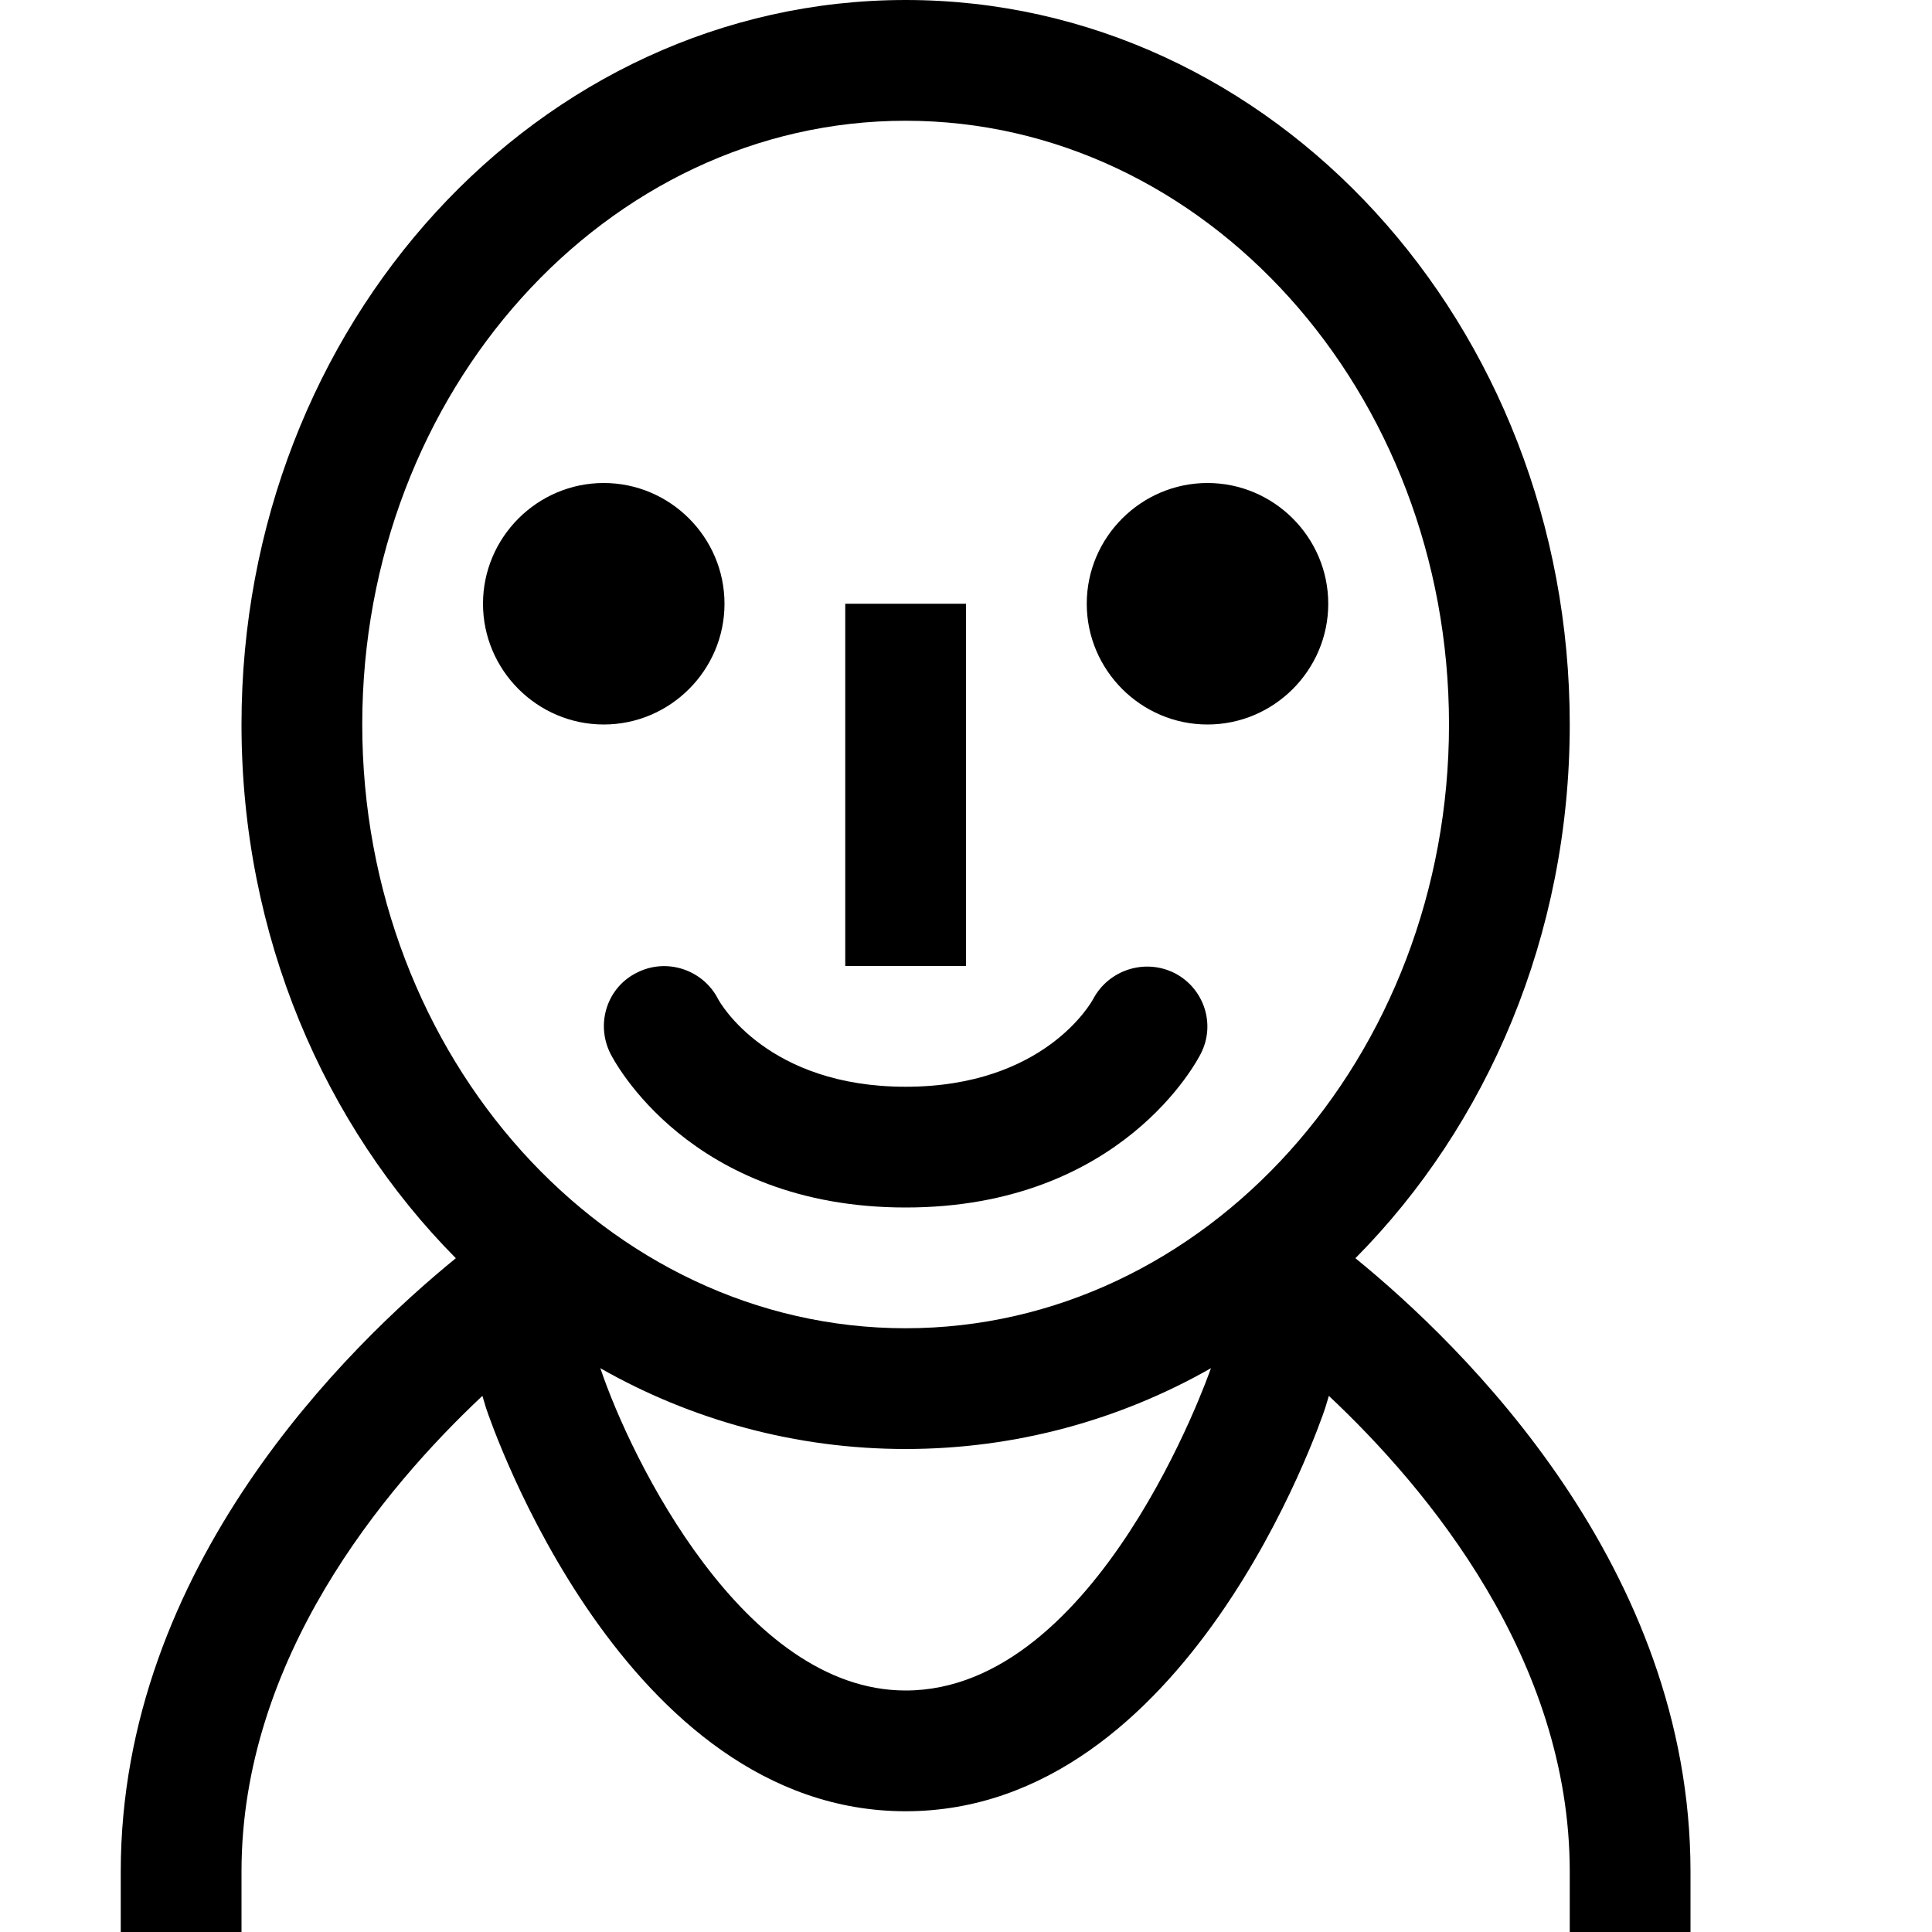 <?xml version="1.0" encoding="utf-8"?>
<!-- Generator: Adobe Illustrator 16.0.0, SVG Export Plug-In . SVG Version: 6.00 Build 0)  -->
<!DOCTYPE svg PUBLIC "-//W3C//DTD SVG 1.1//EN" "http://www.w3.org/Graphics/SVG/1.1/DTD/svg11.dtd">
<svg xmlns="http://www.w3.org/2000/svg" xmlns:xlink="http://www.w3.org/1999/xlink" version="1.1" id="Capa_1" x="0px" y="0px" width="32px" height="32px" viewBox="0 0 32 32" enable-background="new 0 0 32 32" xml:space="preserve">
<g>
	<path d="M22.45,20.84C24.63,18.64,26,15.5,26,12c0-6.63-4.92-12-11-12S4,5.37,4,12c0,3.5,1.37,6.64,3.55,8.84   C5.77,22.29,2,25.95,2,31v1h2v-1c0-3.52,2.35-6.34,3.99-7.88l0.06,0.2C8.14,23.59,10.33,30,15,30s6.86-6.41,6.95-6.68l0.06-0.2   C23.65,24.66,26,27.48,26,31v1h2v-1C28,25.95,24.23,22.29,22.45,20.84z M20.05,22.68C20.03,22.74,18.19,28,15,28   c-2.68,0-4.55-3.84-5.05-5.32l-0.01-0.02C11.45,23.52,13.18,24,15,24s3.55-0.48,5.06-1.34L20.05,22.68z M15,22c-4.96,0-9-4.49-9-10   s4.04-10,9-10s9,4.49,9,10S19.96,22,15,22z"/>
	<path d="M22,10c0,1.1-0.9,2-2,2s-2-0.9-2-2s0.9-2,2-2S22,8.9,22,10z"/>
	<path d="M12,10c0,1.1-0.9,2-2,2s-2-0.9-2-2s0.9-2,2-2S12,8.9,12,10z"/>
	<rect x="14" y="10" width="2" height="6"/>
	<path d="M19.89,17.45C19.84,17.55,18.58,20,15,20s-4.84-2.45-4.89-2.55c-0.25-0.5-0.05-1.1,0.44-1.34   c0.49-0.25,1.09-0.05,1.34,0.43C11.93,16.62,12.72,18,15,18c2.3,0,3.08-1.4,3.11-1.46c0.26-0.48,0.859-0.67,1.35-0.42   C19.94,16.37,20.14,16.96,19.89,17.45z"/>
</g>
</svg>
